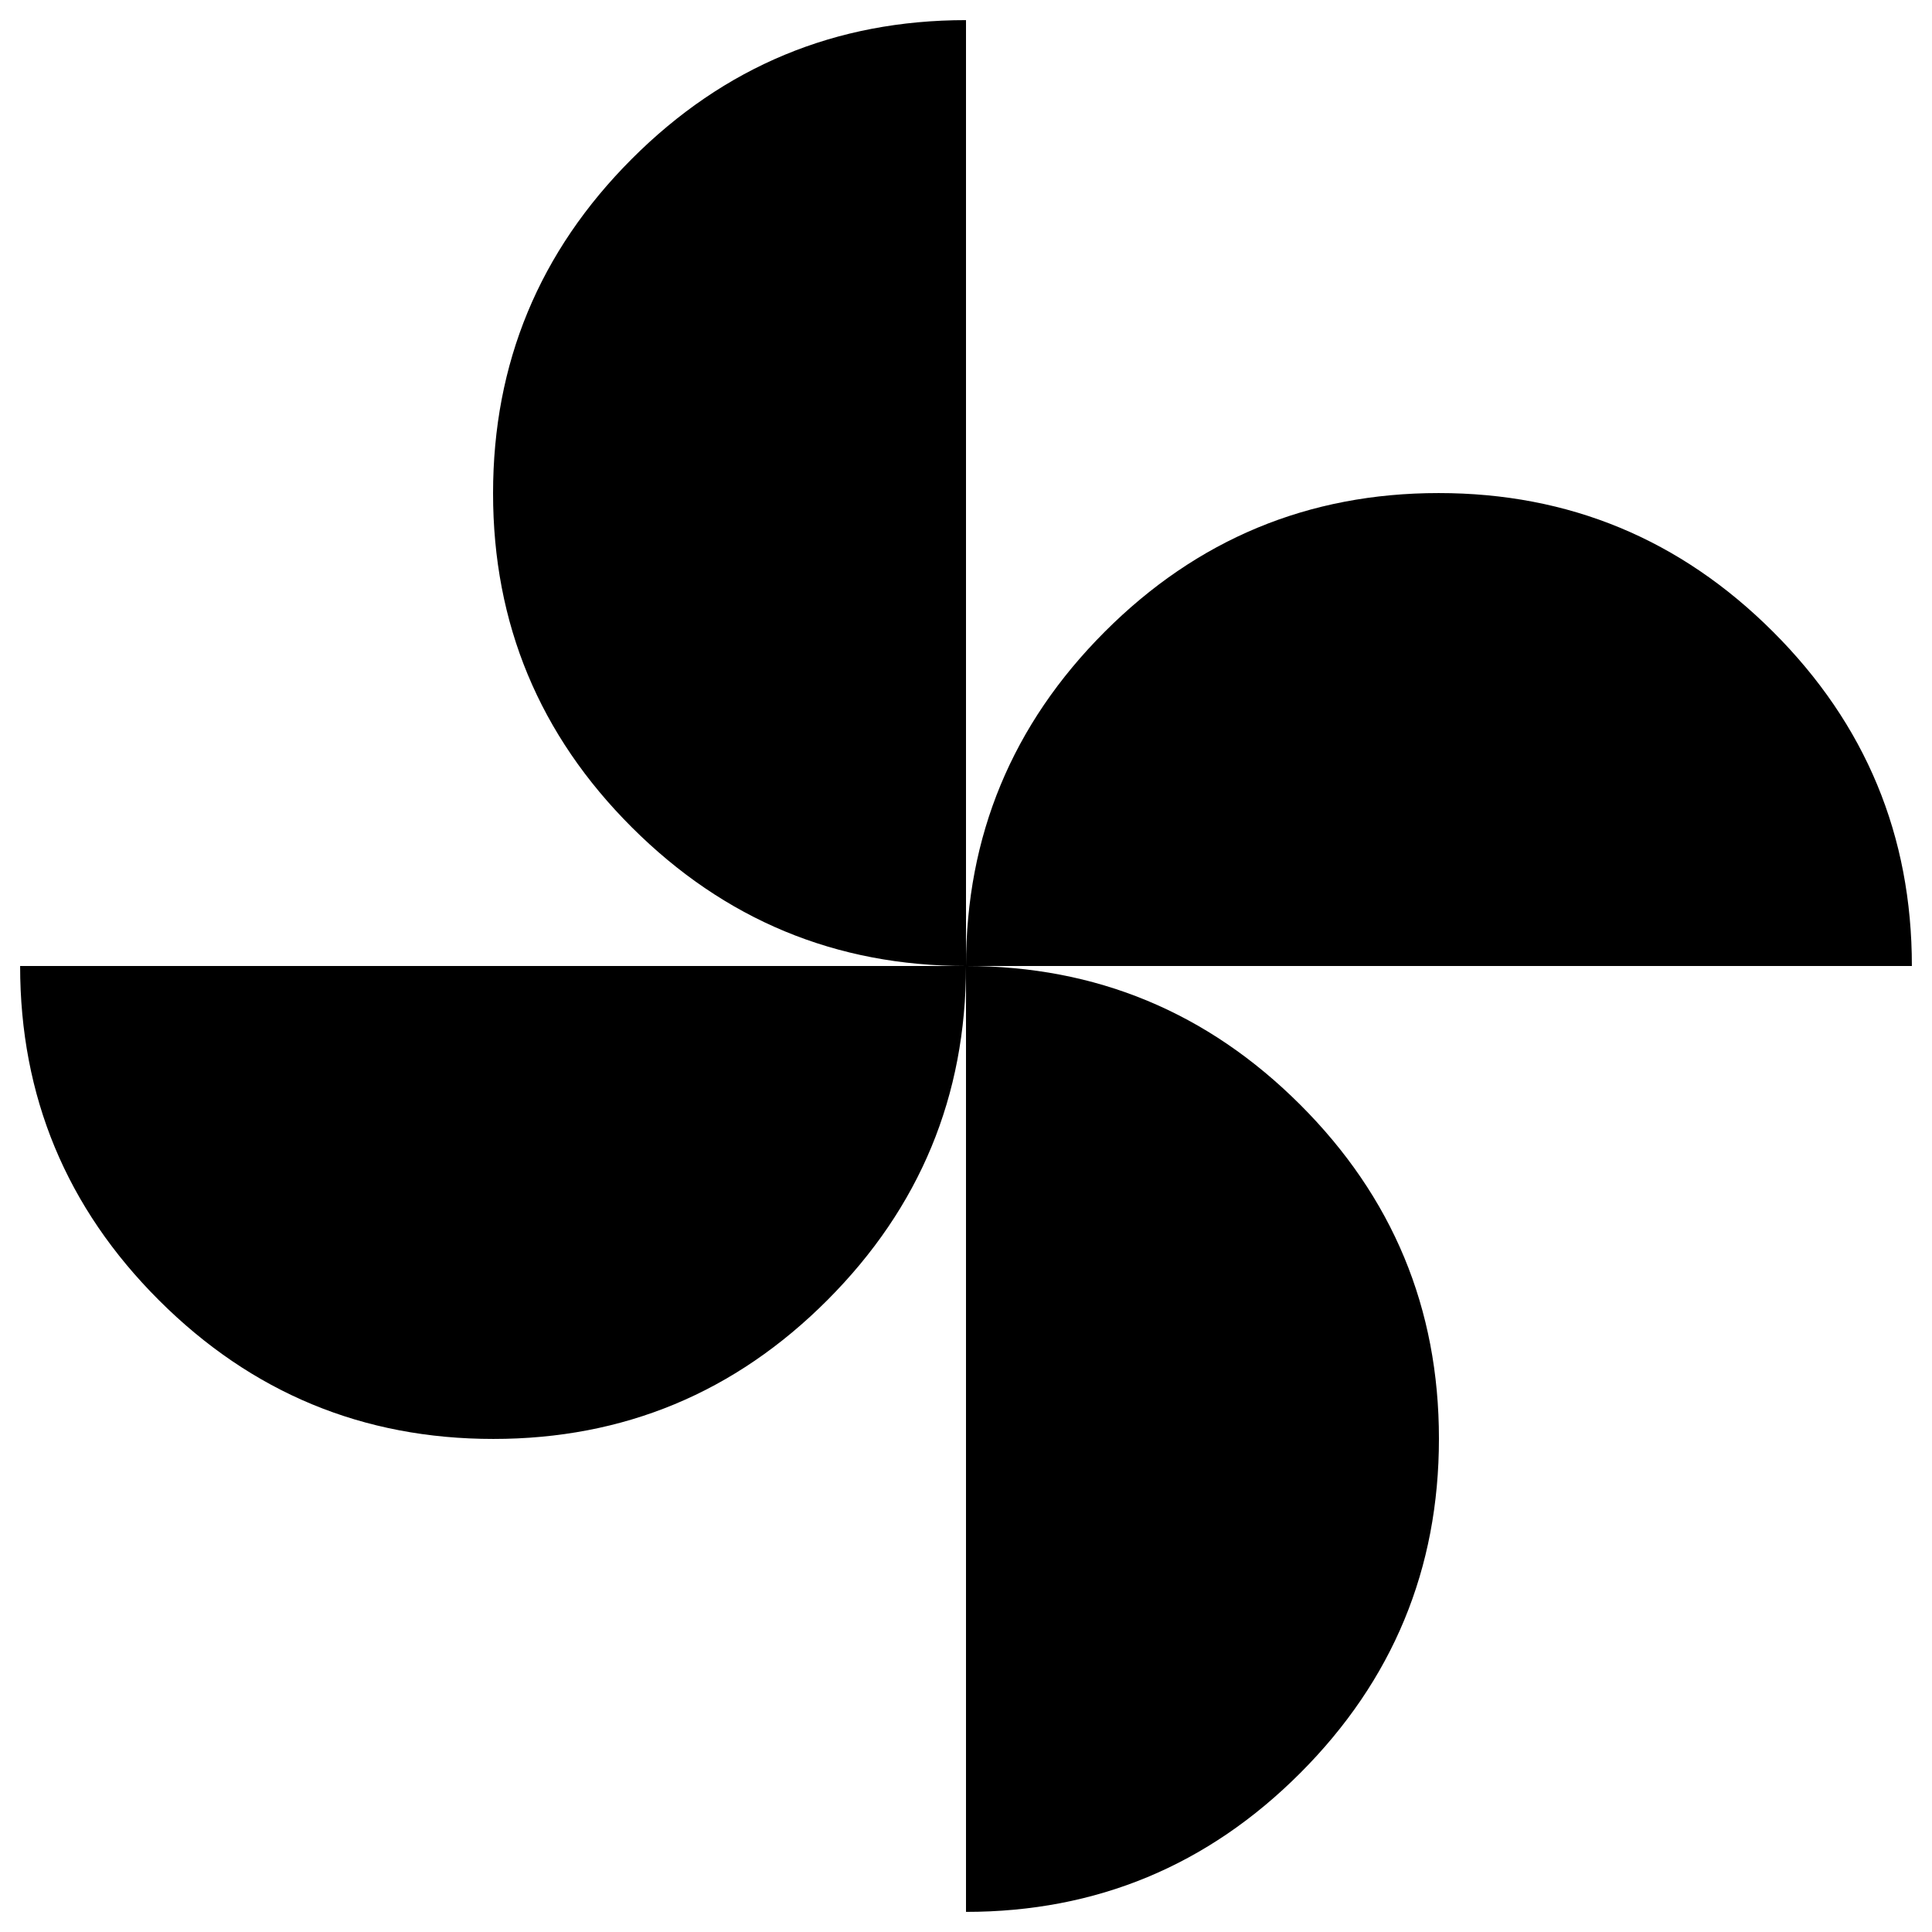 <svg xmlns="http://www.w3.org/2000/svg" width="48" height="48" viewBox="0 -960 960 960"><path d="M480-480q0-97 68.86-166 68.85-69 166-69Q812-715 881-646.1q69 68.9 69 166.1H480ZM245.14-245Q148-245 79-313.9 10-382.8 10-480h470q0 97-68.86 166-68.85 69-166 69ZM480-480q-97 0-166-68.86-69-68.85-69-166Q245-812 313.9-881q68.9-69 166.1-69v470Zm0 470v-470q97 0 166 68.86 69 68.85 69 166Q715-148 646.1-79 577.2-10 480-10Z"/></svg>
